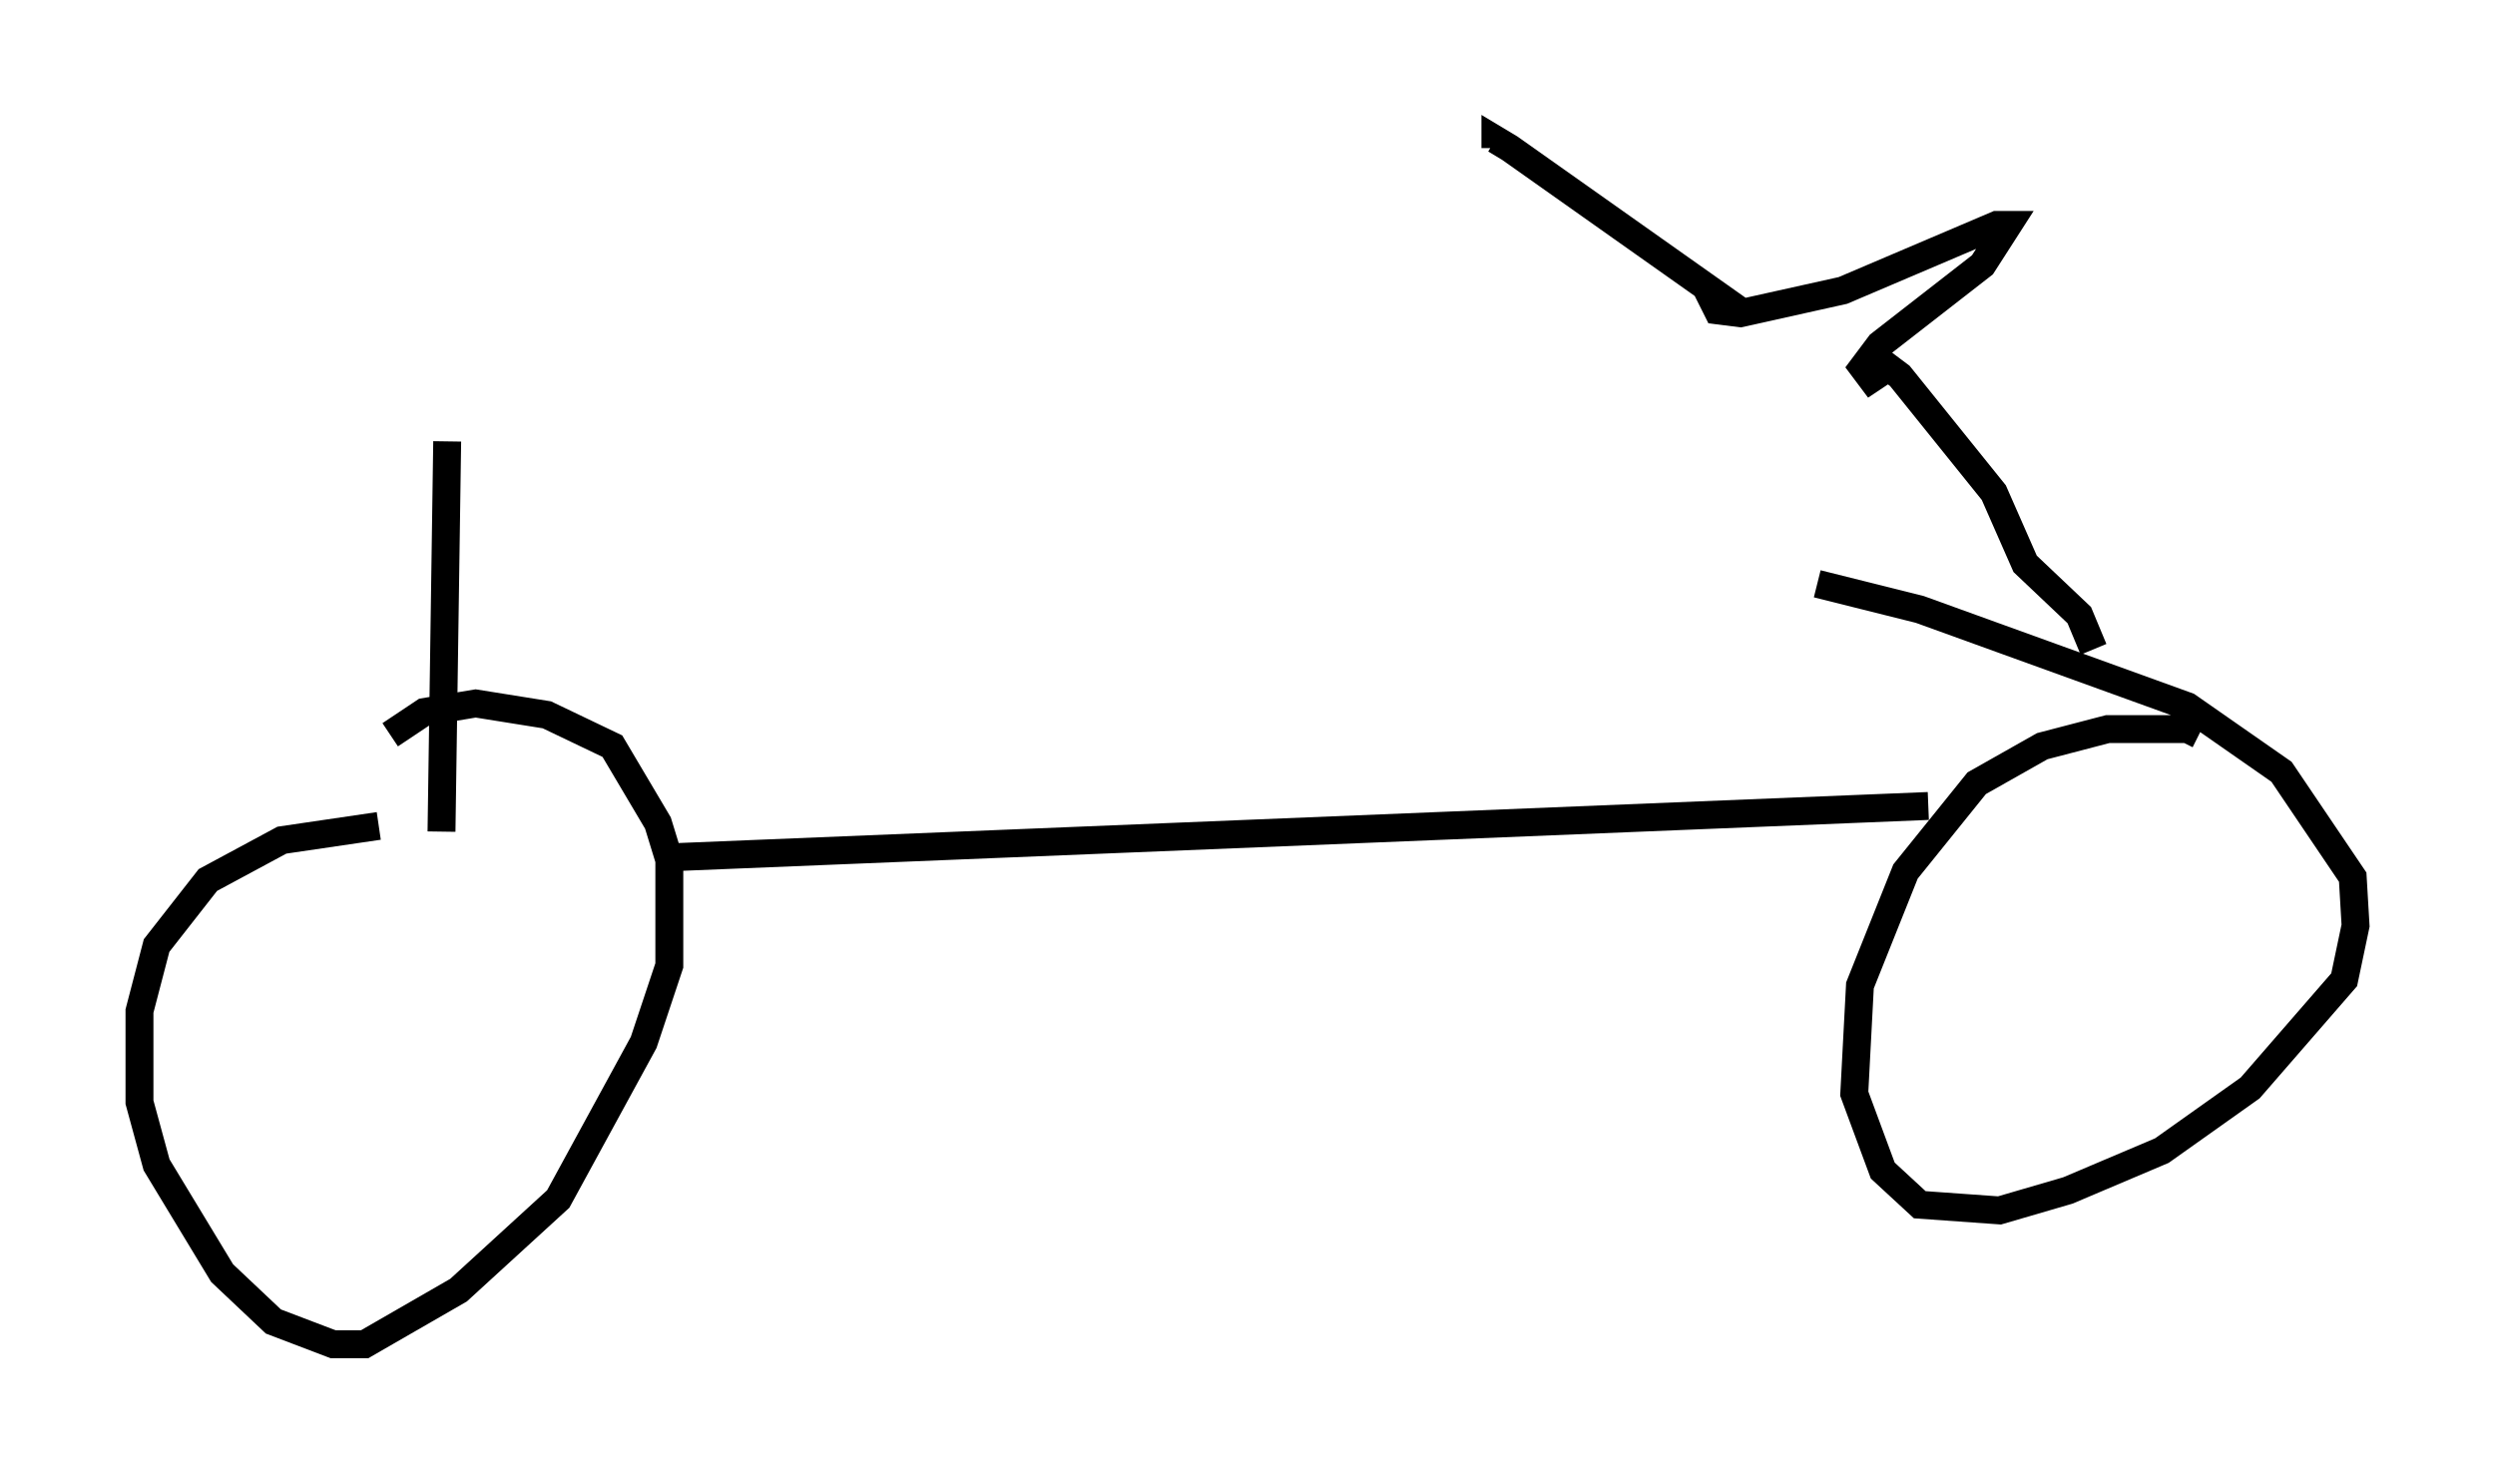 <?xml version="1.0" encoding="utf-8" ?>
<svg baseProfile="full" height="53.182" version="1.1" width="89.422" xmlns="http://www.w3.org/2000/svg" xmlns:ev="http://www.w3.org/2001/xml-events" xmlns:xlink="http://www.w3.org/1999/xlink"><defs /><rect fill="white" height="53.182" width="89.422" x="0" y="0" /><path d="M16.74, 29.602 m-3.165, 0.0 l-3.471, 0.51 -2.654, 1.429 l-1.838, 2.348 -0.613, 2.348 l0.0, 3.267 0.613, 2.246 l2.348, 3.879 1.838, 1.735 l2.144, 0.817 1.123, 0.0 l3.369, -1.94 3.573, -3.267 l3.063, -5.615 0.919, -2.756 l0.0, -3.777 -0.408, -1.327 l-1.633, -2.756 -2.348, -1.123 l-2.552, -0.408 -1.838, 0.306 l-1.225, 0.817 m64.824, 0.0 l-0.408, -0.204 -2.858, 0.0 l-2.348, 0.613 -2.348, 1.327 l-2.552, 3.165 -1.633, 4.083 l-0.204, 3.879 1.021, 2.756 l1.327, 1.225 2.858, 0.204 l2.45, -0.715 3.369, -1.429 l3.165, -2.246 3.369, -3.879 l0.408, -1.94 -0.102, -1.735 l-2.552, -3.777 -3.369, -2.348 l-9.596, -3.471 -3.675, -0.919 m3.981, 7.963 l-45.019, 1.838 m-8.269, -0.919 l0.204, -13.986 m59.005, 7.452 l-0.51, -1.225 -1.94, -1.838 l-1.123, -2.552 -3.369, -4.185 l-0.408, -0.306 -0.613, 0.408 l-0.306, -0.408 0.613, -0.817 l3.675, -2.858 0.919, -1.429 l-0.408, 0.0 -5.513, 2.348 l-3.675, 0.817 -0.817, -0.102 l-0.204, -0.408 0.408, 0.0 l-7.656, -5.41 -0.51, -0.306 l0.0, 0.306 " fill="none" stroke="black" stroke-width="1" /></svg>